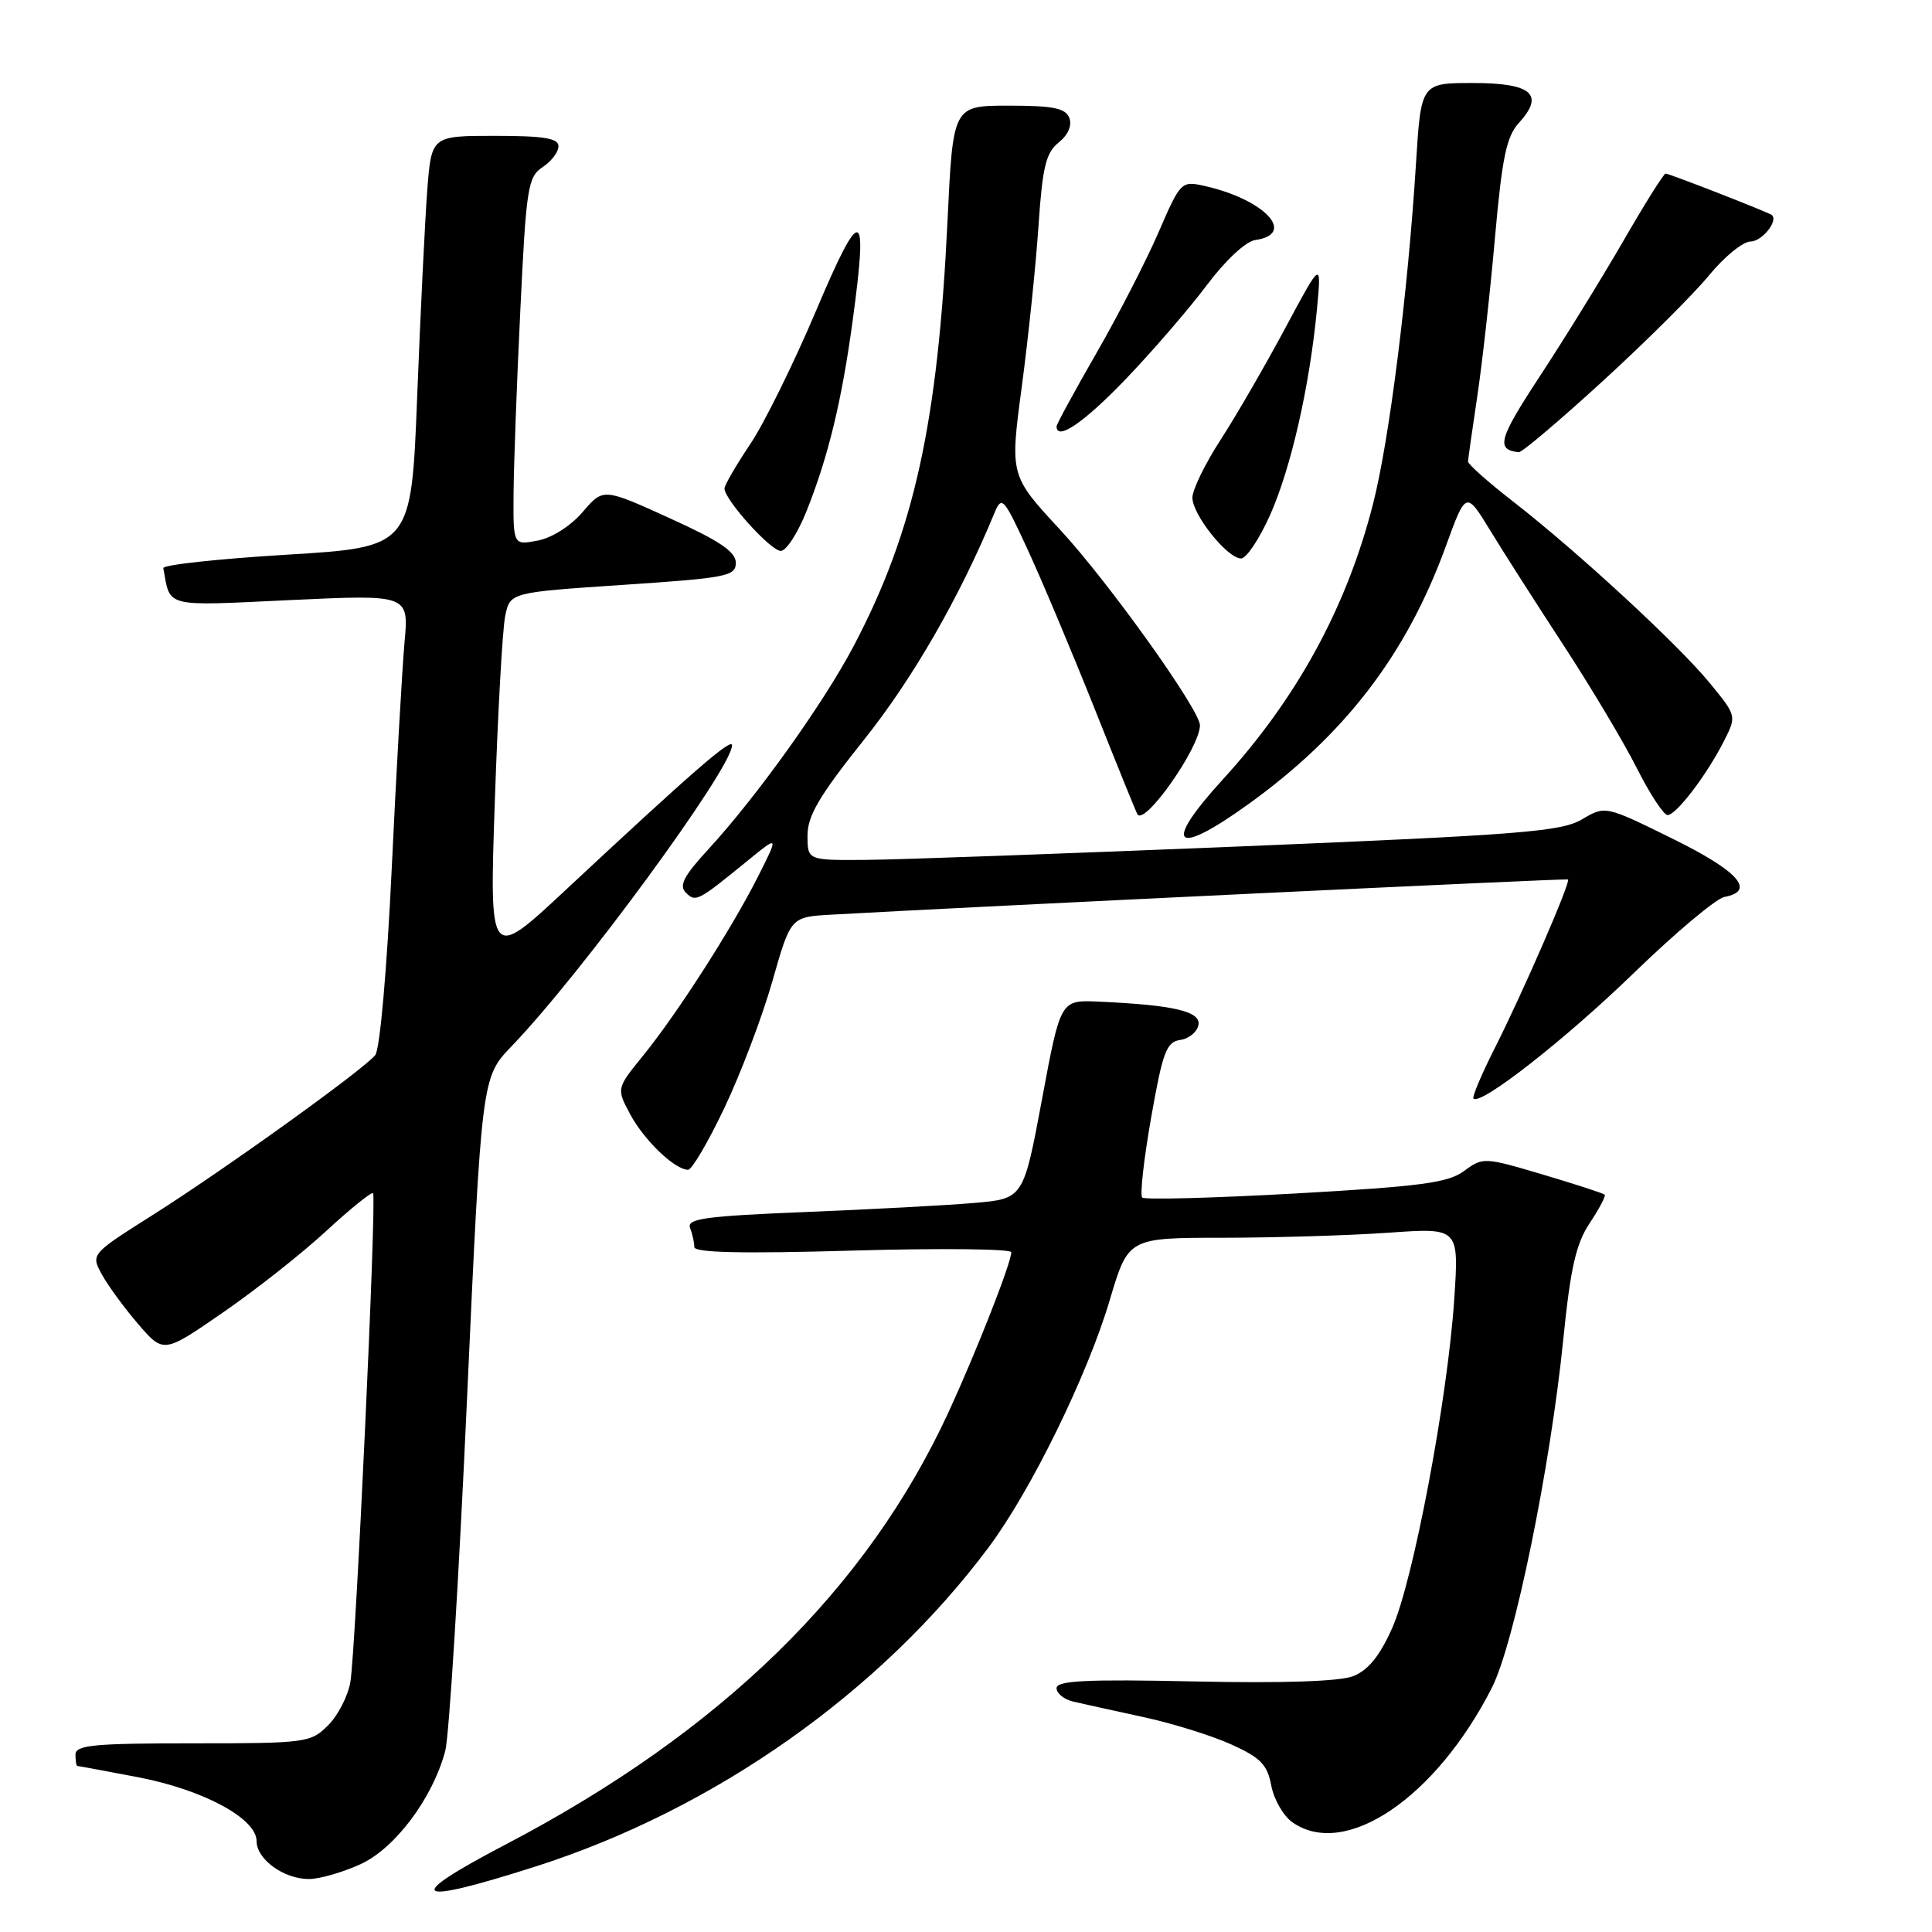 <?xml version="1.0" encoding="UTF-8" standalone="no"?>
<!DOCTYPE svg PUBLIC "-//W3C//DTD SVG 1.1//EN" "http://www.w3.org/Graphics/SVG/1.1/DTD/svg11.dtd" >
<svg xmlns="http://www.w3.org/2000/svg" xmlns:xlink="http://www.w3.org/1999/xlink" version="1.1" viewBox="0 0 256 256">
 <g >
 <path fill="currentColor"
d=" M 71.00 247.31 C 94.65 239.75 116.68 224.23 131.02 205.00 C 136.61 197.51 144.09 182.24 147.05 172.26 C 149.50 164.01 149.50 164.01 162.10 164.01 C 169.02 164.00 178.88 163.70 184.01 163.34 C 193.32 162.68 193.32 162.68 192.70 172.09 C 191.82 185.35 187.26 209.52 184.46 215.75 C 182.81 219.45 181.27 221.33 179.30 222.10 C 177.50 222.80 169.98 223.05 158.25 222.80 C 143.92 222.49 140.00 222.69 140.00 223.69 C 140.00 224.39 141.01 225.20 142.25 225.48 C 143.49 225.77 147.65 226.68 151.50 227.52 C 155.35 228.35 160.60 229.99 163.16 231.15 C 167.04 232.90 167.93 233.83 168.45 236.60 C 168.80 238.44 170.06 240.63 171.26 241.47 C 178.24 246.36 190.26 238.23 197.69 223.62 C 200.65 217.78 205.42 194.52 207.14 177.50 C 208.10 167.98 208.83 164.79 210.65 162.06 C 211.91 160.16 212.80 158.47 212.63 158.30 C 212.45 158.12 208.76 156.92 204.42 155.63 C 196.67 153.33 196.49 153.32 194.00 155.16 C 191.88 156.73 188.31 157.20 171.70 158.14 C 160.82 158.75 151.66 158.99 151.35 158.68 C 151.03 158.36 151.56 153.61 152.53 148.10 C 154.06 139.39 154.56 138.06 156.38 137.80 C 157.54 137.64 158.62 136.74 158.80 135.82 C 159.14 134.01 155.50 133.16 145.51 132.72 C 140.52 132.50 140.52 132.50 138.07 145.67 C 135.61 158.84 135.61 158.84 129.05 159.40 C 125.45 159.71 115.39 160.25 106.69 160.60 C 93.42 161.14 90.97 161.48 91.44 162.71 C 91.75 163.51 92.00 164.65 92.00 165.24 C 92.00 165.99 98.32 166.13 113.00 165.71 C 124.55 165.38 134.00 165.48 134.00 165.93 C 134.00 167.32 129.40 179.04 125.74 187.00 C 114.90 210.56 95.59 229.44 67.01 244.40 C 53.23 251.61 54.54 252.57 71.00 247.31 Z  M 47.74 247.03 C 52.34 244.94 57.33 238.28 59.00 232.00 C 59.51 230.07 60.80 209.21 61.87 185.63 C 63.82 142.76 63.82 142.76 67.79 138.63 C 77.01 129.06 97.00 101.77 97.00 98.76 C 97.00 97.69 91.70 102.30 74.95 117.93 C 64.84 127.37 64.84 127.37 65.57 106.08 C 65.97 94.37 66.58 83.37 66.94 81.64 C 67.58 78.50 67.58 78.50 82.54 77.50 C 96.31 76.58 97.50 76.35 97.50 74.57 C 97.50 73.11 95.35 71.66 88.71 68.65 C 79.93 64.66 79.93 64.66 77.21 67.84 C 75.64 69.68 73.14 71.27 71.25 71.63 C 68.00 72.25 68.00 72.25 68.05 65.38 C 68.08 61.59 68.48 50.64 68.95 41.03 C 69.72 24.86 69.95 23.45 71.89 22.15 C 73.05 21.39 74.00 20.14 74.00 19.38 C 74.00 18.32 72.07 18.00 65.59 18.00 C 57.17 18.00 57.17 18.00 56.61 25.25 C 56.31 29.24 55.71 41.50 55.28 52.50 C 54.50 72.50 54.50 72.50 38.00 73.50 C 28.93 74.05 21.56 74.85 21.64 75.28 C 22.60 80.57 21.57 80.31 38.53 79.51 C 54.18 78.78 54.18 78.78 53.60 85.14 C 53.29 88.64 52.52 102.07 51.91 115.00 C 51.27 128.50 50.34 139.06 49.72 139.81 C 48.13 141.77 29.68 155.02 20.27 160.97 C 12.04 166.18 12.04 166.18 13.48 168.84 C 14.27 170.30 16.44 173.27 18.29 175.42 C 21.67 179.35 21.67 179.35 29.53 173.92 C 33.86 170.94 40.02 166.08 43.23 163.11 C 46.44 160.15 49.23 157.90 49.43 158.11 C 49.93 158.63 47.14 218.55 46.43 222.86 C 46.12 224.71 44.79 227.30 43.48 228.61 C 41.17 230.92 40.60 231.00 25.55 231.00 C 12.39 231.00 10.00 231.23 10.00 232.50 C 10.00 233.32 10.11 234.00 10.25 234.00 C 10.39 234.00 13.98 234.67 18.24 235.48 C 26.92 237.14 34.00 240.95 34.00 243.96 C 34.00 246.38 37.65 249.01 40.97 248.98 C 42.36 248.97 45.41 248.09 47.74 247.03 Z  M 96.01 146.75 C 98.17 142.21 101.02 134.68 102.35 130.00 C 104.77 121.50 104.77 121.50 110.13 121.20 C 128.72 120.15 207.55 116.38 207.77 116.53 C 208.18 116.80 201.79 131.51 198.08 138.85 C 196.31 142.34 195.04 145.37 195.24 145.57 C 196.19 146.52 207.46 137.69 216.50 128.92 C 222.00 123.59 227.40 119.05 228.50 118.85 C 232.70 118.06 230.34 115.42 221.60 111.12 C 212.71 106.74 212.71 106.74 209.60 108.58 C 206.87 110.19 201.48 110.62 164.50 112.15 C 141.40 113.10 119.01 113.91 114.75 113.94 C 107.00 114.00 107.00 114.00 107.00 110.70 C 107.00 108.09 108.58 105.42 114.51 97.99 C 120.96 89.90 127.15 79.15 131.76 68.00 C 132.74 65.63 132.98 65.89 136.25 73.00 C 138.15 77.12 142.12 86.58 145.08 94.00 C 148.03 101.42 150.57 107.68 150.72 107.91 C 151.71 109.41 159.00 99.02 159.00 96.11 C 159.00 94.07 146.85 77.08 140.47 70.19 C 133.82 63.01 133.82 63.01 135.39 51.25 C 136.25 44.79 137.25 35.23 137.60 30.00 C 138.13 22.11 138.59 20.23 140.28 18.88 C 141.53 17.88 142.07 16.63 141.69 15.63 C 141.19 14.33 139.58 14.00 133.67 14.00 C 126.28 14.00 126.28 14.00 125.55 29.24 C 124.28 56.04 121.13 70.34 113.17 85.50 C 109.17 93.13 100.24 105.62 93.77 112.63 C 90.61 116.07 89.95 117.35 90.87 118.27 C 92.18 119.58 92.43 119.45 99.01 114.09 C 103.20 110.67 103.20 110.67 100.47 116.09 C 96.96 123.05 89.75 134.29 85.22 139.87 C 81.67 144.24 81.67 144.24 83.54 147.71 C 85.40 151.15 89.43 155.00 91.18 155.00 C 91.68 155.00 93.86 151.29 96.01 146.75 Z  M 165.37 106.59 C 178.21 97.35 186.34 86.75 191.55 72.46 C 194.25 65.04 194.25 65.04 197.45 70.27 C 199.20 73.15 203.59 80.01 207.19 85.52 C 210.79 91.03 215.15 98.34 216.88 101.77 C 218.61 105.20 220.45 108.00 220.96 108.00 C 222.11 108.00 226.17 102.67 228.44 98.18 C 230.12 94.86 230.12 94.86 226.54 90.49 C 222.36 85.39 208.98 73.05 200.45 66.42 C 197.18 63.88 194.51 61.51 194.52 61.15 C 194.54 60.79 195.09 56.90 195.75 52.50 C 196.41 48.10 197.46 38.65 198.09 31.50 C 199.03 20.91 199.61 18.09 201.25 16.30 C 204.71 12.51 202.98 11.00 195.18 11.00 C 188.29 11.00 188.29 11.00 187.62 21.75 C 186.55 38.80 184.09 58.34 181.94 66.75 C 178.46 80.42 171.87 92.51 162.03 103.28 C 153.98 112.09 155.56 113.65 165.37 106.59 Z  M 168.29 68.25 C 171.07 62.00 173.52 51.24 174.50 41.00 C 175.11 34.50 175.11 34.50 170.29 43.50 C 167.64 48.45 163.79 55.10 161.74 58.27 C 159.68 61.44 158.00 64.90 158.00 65.94 C 158.00 68.21 162.64 74.00 164.45 74.00 C 165.15 74.00 166.88 71.41 168.29 68.25 Z  M 106.86 67.75 C 109.74 60.55 111.54 53.13 112.98 42.50 C 115.06 27.23 114.14 26.98 108.12 41.20 C 105.16 48.19 101.23 56.16 99.37 58.91 C 97.52 61.67 96.00 64.29 96.00 64.73 C 96.00 66.21 102.12 73.00 103.46 73.00 C 104.18 73.00 105.71 70.64 106.86 67.75 Z  M 212.38 50.49 C 218.10 45.26 224.43 38.96 226.45 36.49 C 228.48 34.02 230.96 32.00 231.96 32.00 C 233.47 32.00 235.69 29.23 234.77 28.49 C 234.31 28.12 221.19 23.00 220.70 23.00 C 220.45 23.00 217.92 27.04 215.07 31.98 C 212.22 36.91 207.24 44.98 204.00 49.91 C 198.57 58.19 198.18 59.60 201.25 59.92 C 201.66 59.96 206.67 55.72 212.38 50.49 Z  M 149.15 50.25 C 152.71 46.54 157.54 40.94 159.89 37.81 C 162.36 34.51 165.06 31.99 166.31 31.81 C 171.91 31.01 167.51 26.37 159.48 24.61 C 156.55 23.96 156.39 24.12 153.54 30.72 C 151.93 34.45 148.23 41.66 145.31 46.74 C 142.39 51.82 140.00 56.21 140.00 56.49 C 140.00 58.48 143.63 56.00 149.15 50.25 Z "/>
</g>
</svg>